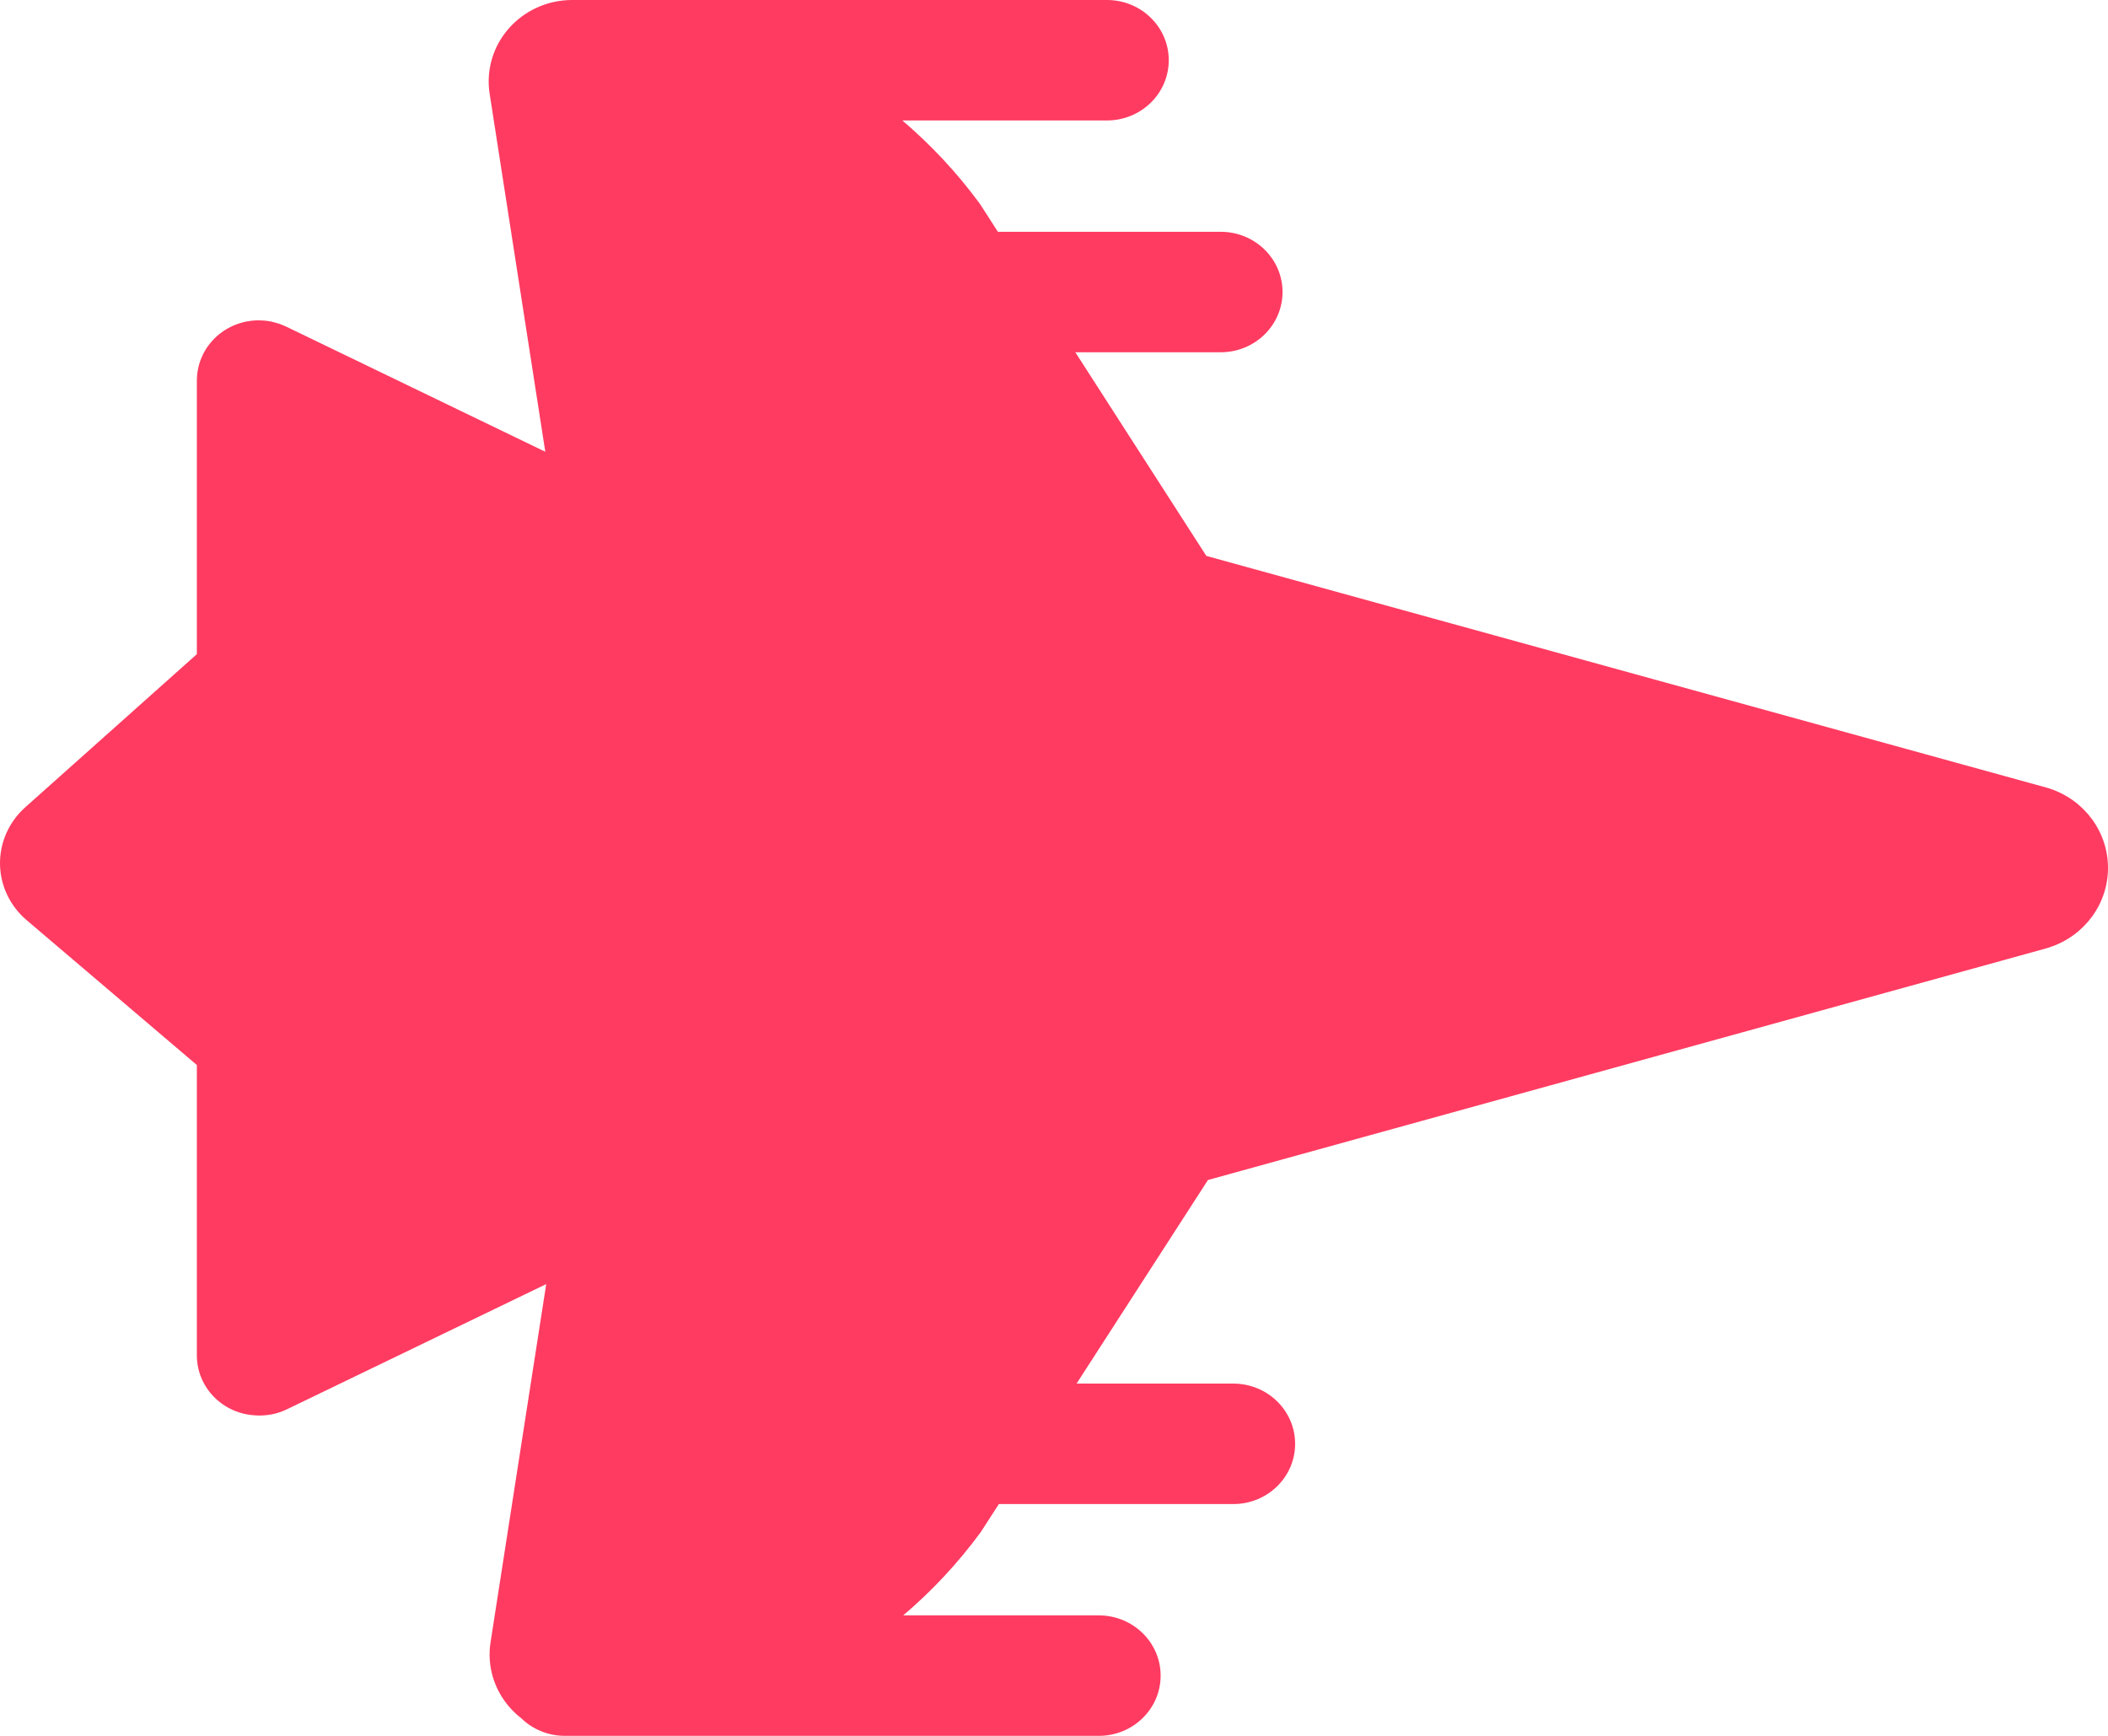 <?xml version="1.0" encoding="UTF-8"?>
<svg width="34px" height="28px" viewBox="0 0 34 28" version="1.1" xmlns="http://www.w3.org/2000/svg" xmlns:xlink="http://www.w3.org/1999/xlink">
    <!-- Generator: Sketch 52.6 (67491) - http://www.bohemiancoding.com/sketch -->
    <title>hover_indicator</title>
    <desc>Created with Sketch.</desc>
    <g id="Page-1" stroke="none" stroke-width="1" fill="none" fill-rule="evenodd">
        <g id="04_01_superluminar_blog" transform="translate(-239, -468)" fill="#FF3B61" fill-rule="nonzero">
            <g id="tablle" transform="translate(232, 360)">
                <path d="M40.056,120.719 L40.032,120.711 L26.457,116.967 L24.344,113.682 L26.689,113.682 C27.24,113.682 27.686,113.247 27.686,112.71 C27.686,112.174 27.24,111.739 26.689,111.739 L23.095,111.739 L22.827,111.322 L22.793,111.272 C22.43,110.779 22.013,110.335 21.554,109.943 L24.854,109.943 C25.405,109.943 25.851,109.508 25.851,108.971 C25.851,108.435 25.405,108 24.854,108 L16.243,108 C16.234,108 16.229,108 16.224,108 C15.832,108.001 15.461,108.169 15.206,108.459 C14.951,108.749 14.839,109.132 14.897,109.509 L15.795,115.287 L11.615,113.268 C11.608,113.264 11.601,113.262 11.594,113.259 C11.575,113.25 11.556,113.242 11.537,113.235 C11.524,113.23 11.512,113.225 11.499,113.221 C11.481,113.215 11.463,113.21 11.445,113.205 C11.43,113.2 11.415,113.197 11.399,113.193 C11.384,113.19 11.368,113.186 11.352,113.183 C11.334,113.18 11.316,113.177 11.297,113.175 C11.284,113.174 11.27,113.172 11.257,113.171 C11.236,113.169 11.215,113.168 11.195,113.168 C11.187,113.168 11.179,113.167 11.172,113.167 C11.167,113.167 11.162,113.167 11.157,113.167 C11.137,113.168 11.117,113.169 11.097,113.17 C11.083,113.171 11.069,113.172 11.055,113.174 C11.039,113.176 11.022,113.179 11.006,113.181 C10.989,113.184 10.972,113.187 10.956,113.19 C10.943,113.193 10.93,113.197 10.917,113.2 C10.898,113.205 10.879,113.21 10.861,113.216 C10.85,113.219 10.839,113.223 10.828,113.227 C10.809,113.234 10.79,113.241 10.771,113.249 C10.76,113.254 10.749,113.26 10.737,113.265 C10.72,113.273 10.703,113.281 10.687,113.29 C10.673,113.297 10.66,113.305 10.647,113.313 C10.633,113.321 10.62,113.329 10.607,113.338 C10.591,113.348 10.577,113.359 10.562,113.37 C10.552,113.378 10.541,113.386 10.532,113.394 C10.516,113.406 10.502,113.419 10.487,113.433 C10.478,113.441 10.469,113.449 10.461,113.457 C10.448,113.47 10.435,113.484 10.423,113.498 C10.413,113.508 10.404,113.518 10.396,113.529 C10.385,113.541 10.376,113.554 10.366,113.567 C10.356,113.581 10.346,113.594 10.336,113.608 C10.329,113.619 10.322,113.631 10.315,113.642 C10.305,113.659 10.295,113.677 10.285,113.695 C10.283,113.699 10.281,113.702 10.278,113.706 C10.275,113.713 10.273,113.72 10.27,113.726 C10.261,113.745 10.252,113.764 10.244,113.783 C10.239,113.795 10.235,113.807 10.231,113.819 C10.225,113.836 10.219,113.854 10.213,113.872 C10.209,113.887 10.205,113.901 10.202,113.916 C10.198,113.931 10.195,113.947 10.192,113.962 C10.188,113.98 10.186,113.998 10.183,114.016 C10.182,114.029 10.18,114.042 10.179,114.055 C10.177,114.075 10.176,114.096 10.176,114.116 C10.176,114.123 10.175,114.131 10.175,114.138 L10.175,118.552 L7.406,121.023 C7.144,121.257 6.996,121.59 7,121.937 C7.004,122.283 7.16,122.613 7.428,122.841 L10.175,125.179 L10.175,129.862 C10.175,130.386 10.6,130.811 11.132,130.831 C11.142,130.832 11.151,130.833 11.16,130.833 C11.164,130.833 11.168,130.833 11.172,130.833 C11.178,130.833 11.184,130.833 11.19,130.833 C11.338,130.832 11.488,130.801 11.629,130.732 L15.81,128.713 L14.912,134.491 C14.853,134.868 14.966,135.251 15.221,135.541 C15.277,135.605 15.34,135.663 15.406,135.715 C15.587,135.891 15.836,136 16.112,136 L24.723,136 C25.274,136 25.72,135.565 25.72,135.029 C25.72,134.492 25.274,134.057 24.723,134.057 L21.568,134.057 C22.028,133.666 22.445,133.221 22.808,132.728 L22.825,132.704 L23.111,132.261 L26.892,132.261 C27.443,132.261 27.889,131.826 27.889,131.29 C27.889,130.753 27.443,130.318 26.892,130.318 L24.364,130.318 L26.483,127.034 L40.009,123.296 L40.056,123.281 C40.621,123.096 41,122.581 41,122 C41,121.419 40.621,120.904 40.056,120.719 Z" id="hover_indicator"></path>
            </g>
        </g>
    </g>
</svg>